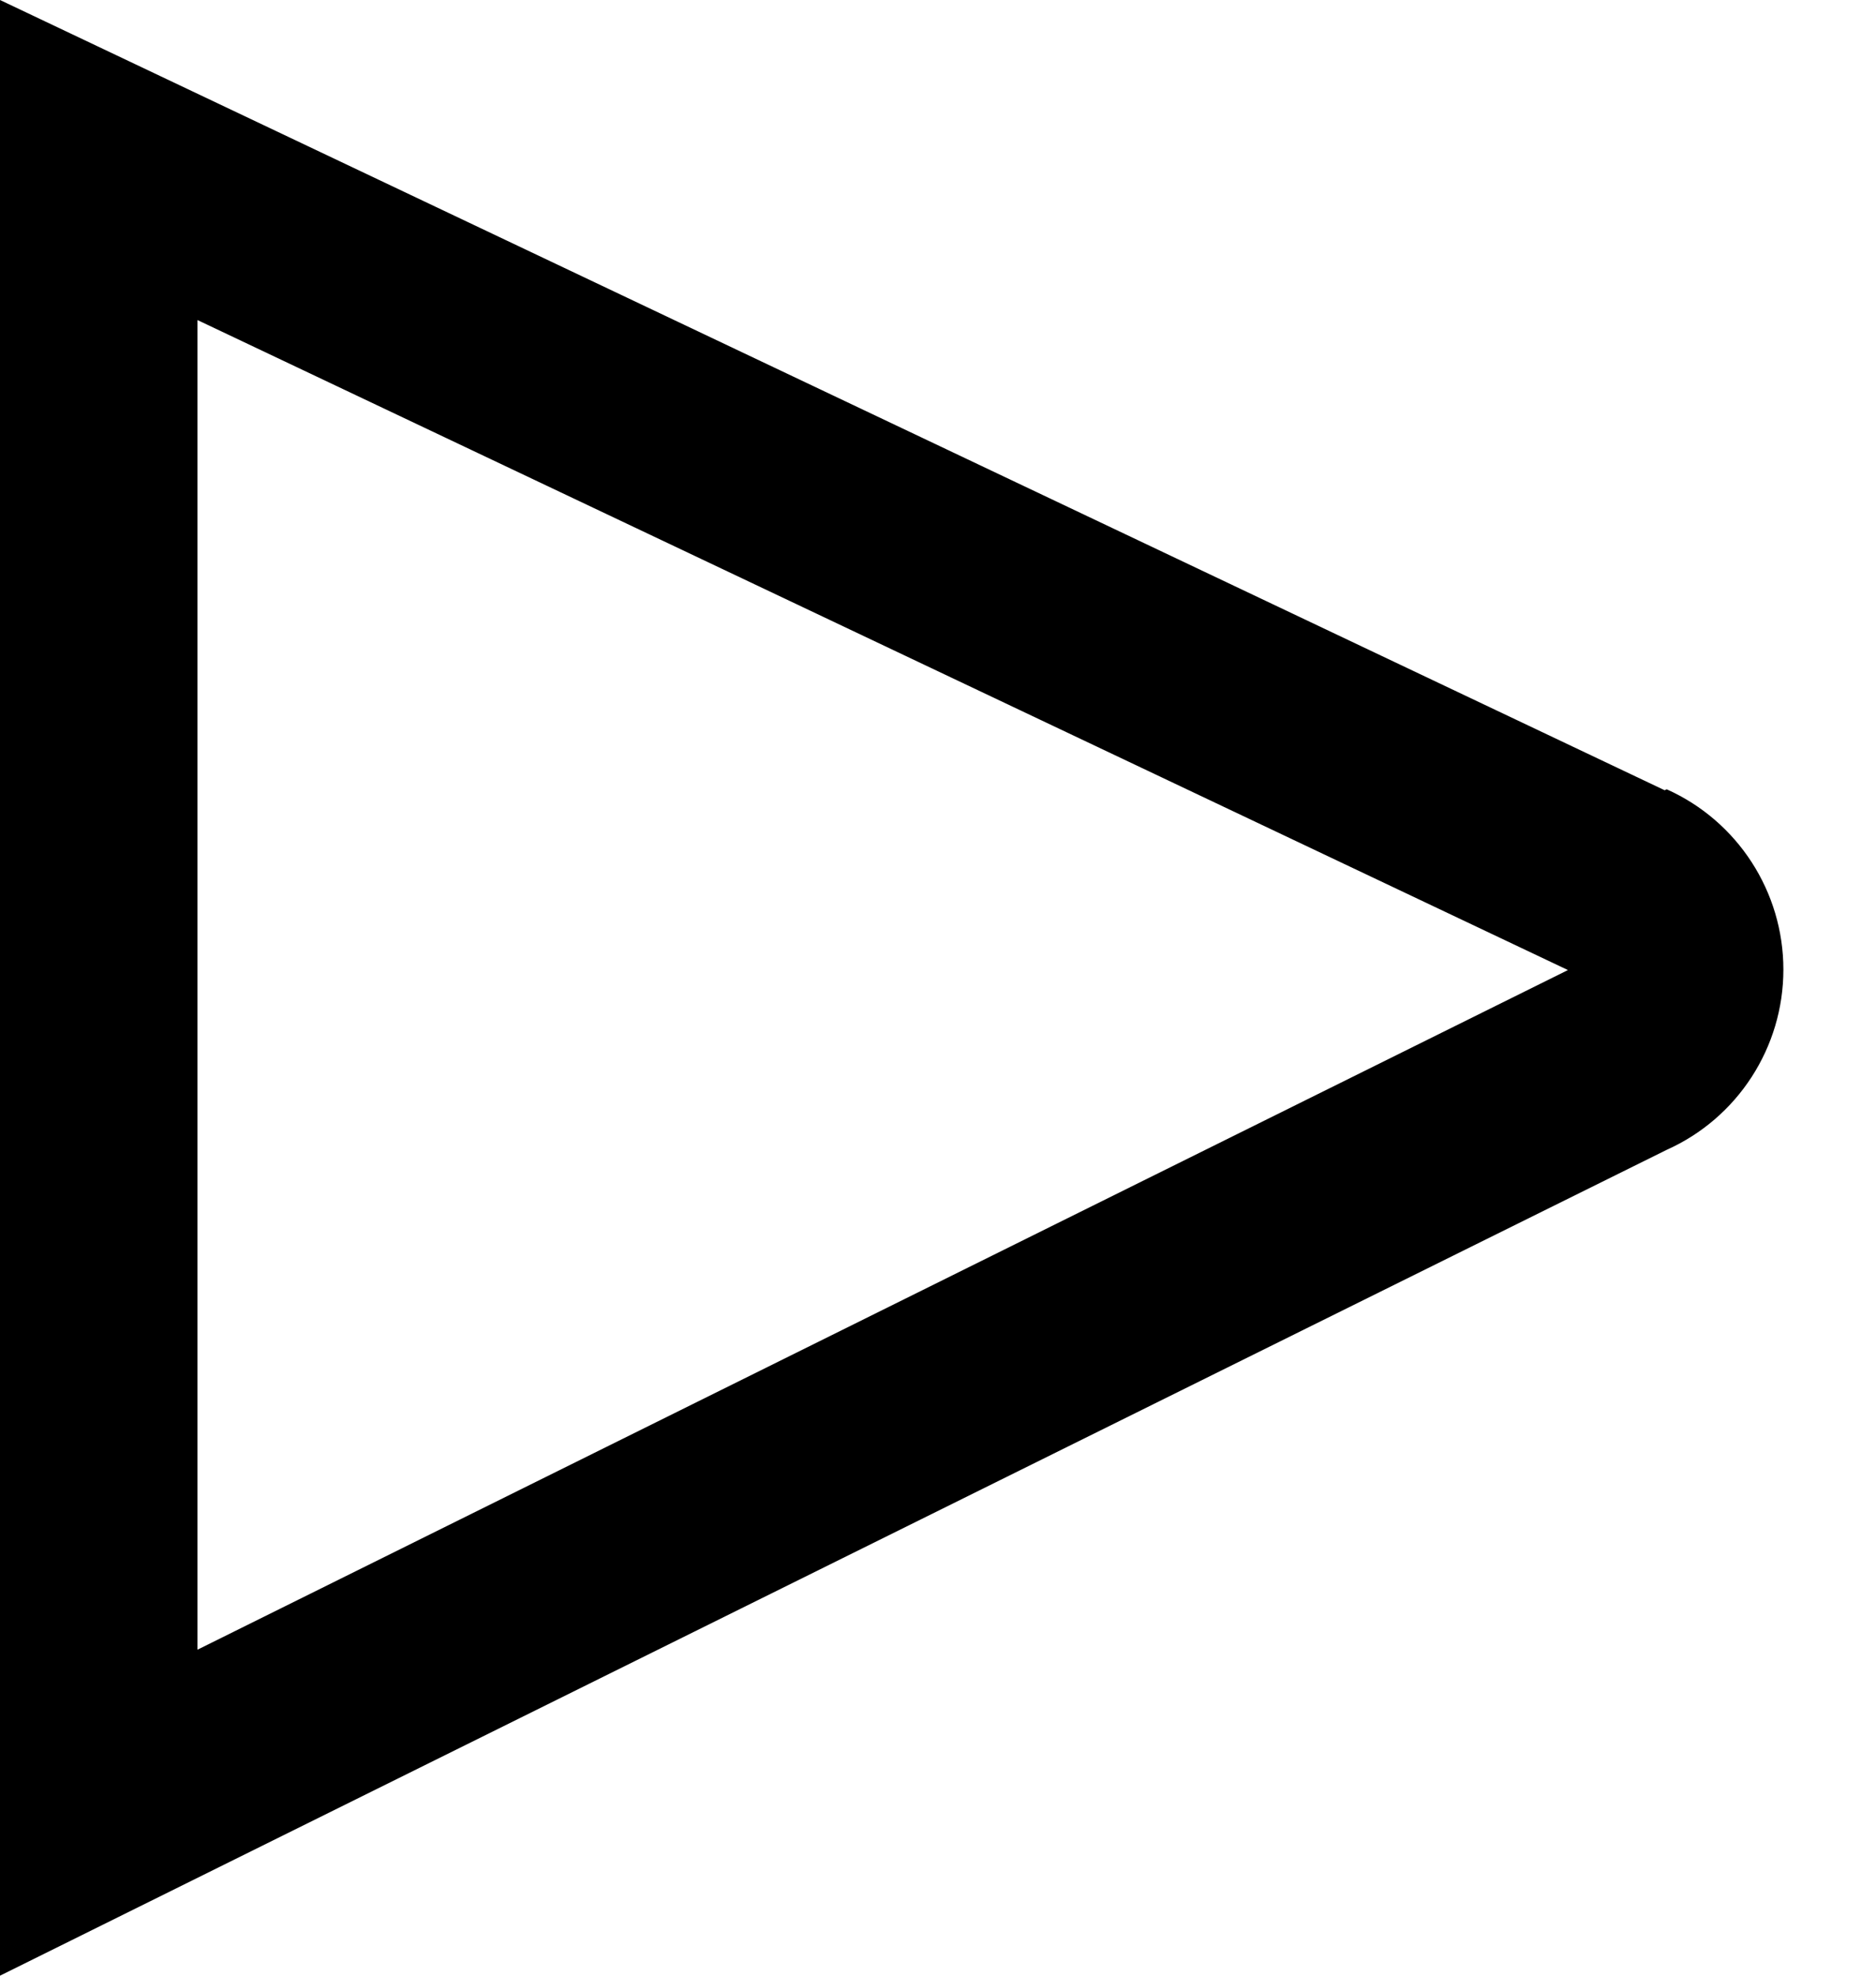 <?xml version="1.0" encoding="UTF-8" standalone="no"?>
<svg width="19px" height="20px" viewBox="0 0 19 20" version="1.1" xmlns="http://www.w3.org/2000/svg" xmlns:xlink="http://www.w3.org/1999/xlink">
    <g id="Icon/Player/Play/Carbon" stroke="none" stroke-width="1" fill-rule="evenodd" transform="translate(-3, -2)">
        <g id="F1-Icon-Player-Play" transform="translate(3, 2)" fill-rule="nonzero">
            <path d="M16.86,8 L0,0 L0,20 L16.88,11.64 C17.599,11.318 18.062,10.603 18.062,9.815 C18.062,9.027 17.599,8.312 16.88,7.99 L16.86,8 Z M2,16.7 L2,3.24 L15.88,9.82 L2,16.7 Z" id="Shape"></path>
        </g>
    </g>
</svg>